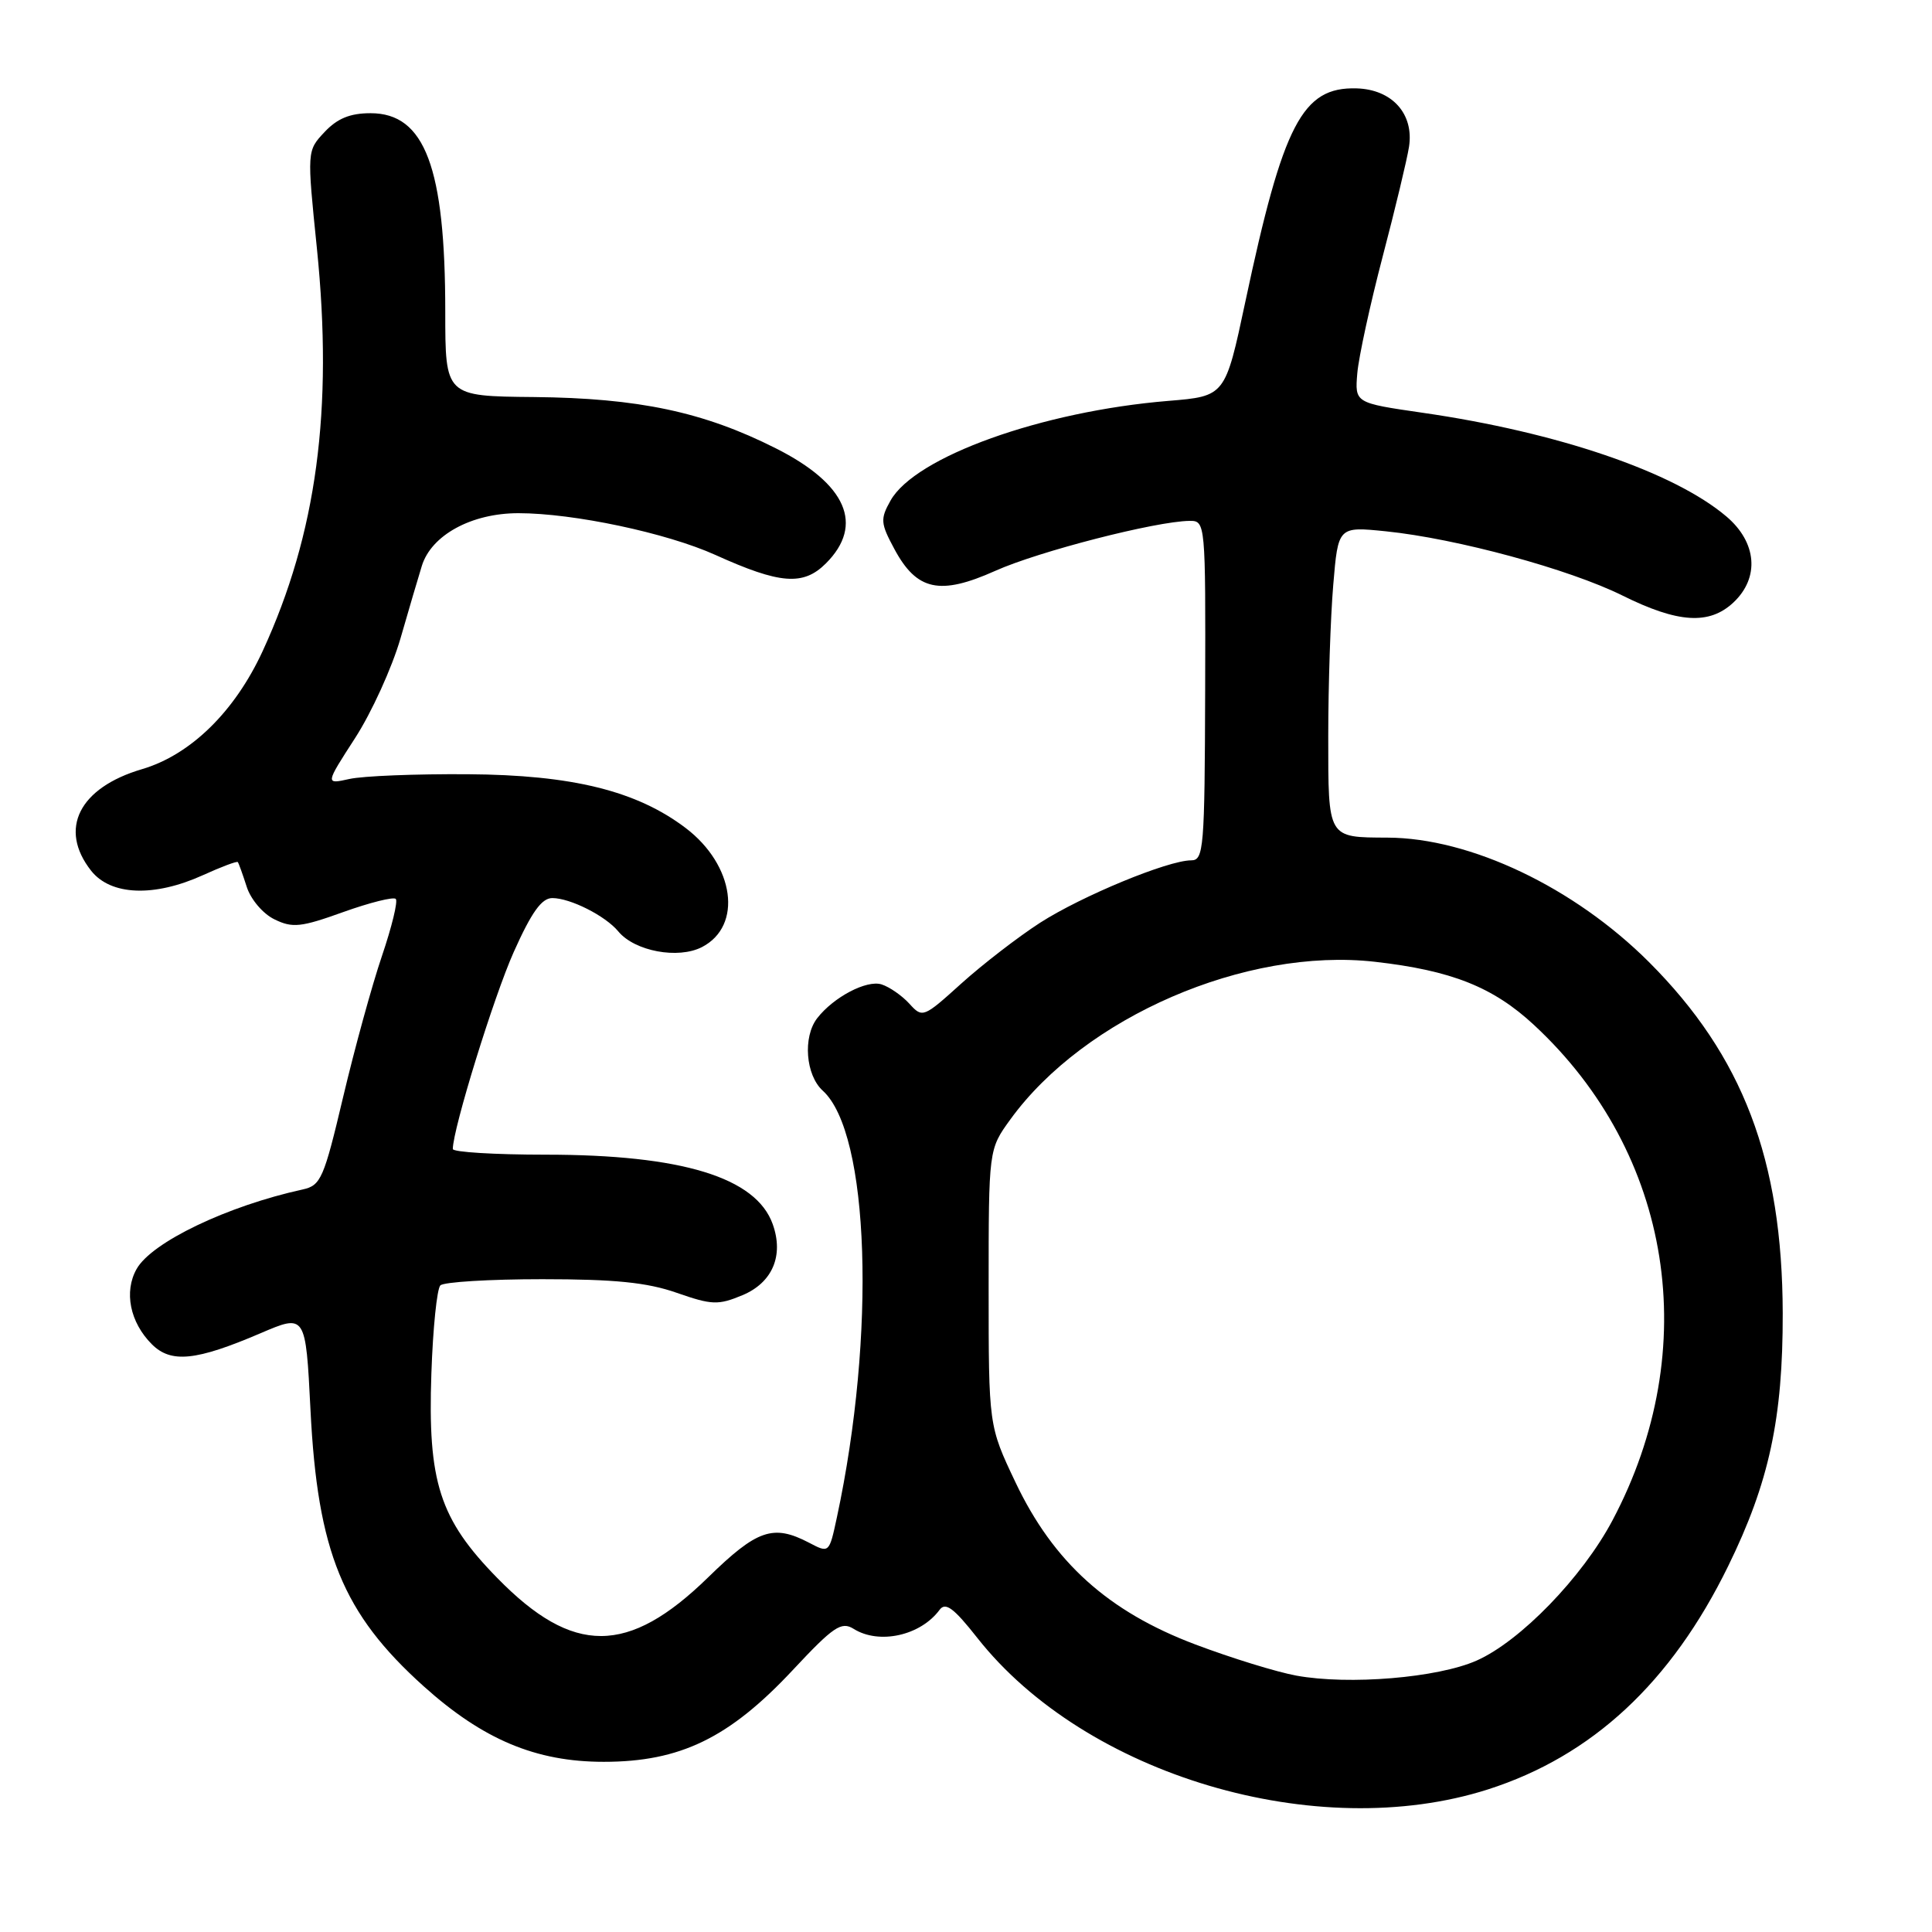 <?xml version="1.0" encoding="UTF-8" standalone="no"?>
<!DOCTYPE svg PUBLIC "-//W3C//DTD SVG 1.1//EN" "http://www.w3.org/Graphics/SVG/1.1/DTD/svg11.dtd" >
<svg xmlns="http://www.w3.org/2000/svg" xmlns:xlink="http://www.w3.org/1999/xlink" version="1.1" viewBox="0 0 256 256">
 <g >
 <path fill="currentColor"
d=" M 197.15 237.11 C 210.96 232.69 221.44 222.96 229.00 207.50 C 234.42 196.44 236.25 187.92 236.22 174.00 C 236.17 153.66 230.94 139.93 218.51 127.49 C 208.59 117.58 194.84 111.03 183.86 110.99 C 175.87 110.95 176.00 111.18 176.00 97.53 C 176.00 90.81 176.30 81.80 176.66 77.53 C 177.31 69.76 177.31 69.76 183.63 70.40 C 193.02 71.36 207.92 75.41 214.98 78.91 C 222.35 82.57 226.49 82.83 229.69 79.83 C 233.19 76.54 232.80 71.86 228.75 68.43 C 221.79 62.53 206.37 57.27 188.48 54.69 C 179.52 53.39 179.52 53.39 179.85 49.45 C 180.04 47.28 181.55 40.33 183.21 34.00 C 184.87 27.68 186.44 21.13 186.70 19.46 C 187.38 15.09 184.46 11.84 179.74 11.71 C 172.57 11.51 170.03 16.37 165.01 40.00 C 162.35 52.50 162.35 52.50 154.81 53.12 C 138.05 54.50 121.26 60.52 118.00 66.33 C 116.63 68.77 116.67 69.33 118.50 72.73 C 121.47 78.27 124.53 78.93 131.88 75.64 C 137.63 73.06 153.15 69.07 157.62 69.02 C 159.73 69.00 159.75 69.21 159.69 91.50 C 159.63 112.44 159.50 114.00 157.84 114.00 C 154.76 114.00 143.34 118.72 137.80 122.28 C 134.89 124.16 130.20 127.78 127.38 130.32 C 122.36 134.86 122.23 134.91 120.50 133.00 C 119.53 131.93 117.87 130.78 116.82 130.44 C 114.84 129.81 110.45 132.12 108.28 134.92 C 106.36 137.41 106.75 142.46 109.02 144.52 C 115.22 150.13 116.10 176.79 110.89 201.07 C 109.87 205.82 109.87 205.82 107.19 204.41 C 102.45 201.94 100.32 202.67 93.83 209.01 C 83.23 219.35 75.94 219.37 65.89 209.09 C 58.24 201.28 56.66 196.38 57.16 181.99 C 57.36 176.02 57.90 170.77 58.35 170.32 C 58.80 169.87 64.87 169.50 71.84 169.50 C 81.46 169.50 85.74 169.93 89.66 171.30 C 94.33 172.93 95.16 172.96 98.38 171.62 C 102.35 169.96 103.88 166.38 102.39 162.21 C 100.18 156.01 90.35 153.00 72.29 153.00 C 65.53 153.00 60.00 152.66 60.00 152.25 C 60.01 149.58 65.43 132.05 68.08 126.13 C 70.43 120.88 71.77 119.00 73.18 119.00 C 75.56 119.00 80.22 121.35 81.93 123.42 C 84.11 126.05 89.86 127.12 93.02 125.49 C 98.44 122.68 97.34 114.64 90.86 109.72 C 84.36 104.79 75.82 102.68 62.00 102.59 C 55.12 102.54 48.06 102.82 46.29 103.22 C 43.09 103.93 43.09 103.93 47.05 97.80 C 49.23 94.43 51.94 88.48 53.07 84.58 C 54.19 80.69 55.46 76.38 55.89 75.00 C 57.14 70.91 62.47 68.00 68.69 68.00 C 76.00 68.00 88.35 70.62 94.79 73.53 C 103.37 77.41 106.44 77.65 109.44 74.65 C 114.54 69.55 112.18 64.12 102.79 59.40 C 93.22 54.57 84.59 52.75 70.75 52.61 C 59.00 52.50 59.00 52.50 59.00 41.30 C 59.00 22.18 56.30 15.00 49.10 15.00 C 46.40 15.00 44.70 15.69 43.01 17.49 C 40.67 19.98 40.67 19.98 41.99 32.90 C 44.17 54.30 41.96 70.75 34.81 86.26 C 31.11 94.29 25.26 100.02 18.81 101.92 C 10.47 104.38 7.73 109.85 12.07 115.37 C 14.67 118.67 20.42 118.90 26.90 115.96 C 29.32 114.86 31.39 114.08 31.51 114.23 C 31.63 114.38 32.16 115.85 32.69 117.50 C 33.22 119.17 34.85 121.09 36.37 121.82 C 38.75 122.99 39.88 122.87 45.49 120.85 C 49.01 119.59 52.14 118.81 52.44 119.11 C 52.75 119.41 51.92 122.81 50.61 126.67 C 49.30 130.52 46.99 138.93 45.47 145.35 C 42.91 156.17 42.52 157.08 40.11 157.61 C 30.13 159.79 20.09 164.60 18.10 168.15 C 16.40 171.16 17.22 175.22 20.12 178.12 C 22.66 180.66 25.97 180.32 34.50 176.67 C 40.50 174.10 40.50 174.10 41.14 186.80 C 42.08 205.65 45.41 213.79 56.14 223.44 C 64.01 230.51 71.01 233.45 80.00 233.45 C 90.13 233.45 96.62 230.30 105.04 221.30 C 110.45 215.51 111.48 214.82 113.11 215.83 C 116.49 217.95 121.98 216.73 124.50 213.31 C 125.29 212.25 126.38 213.07 129.50 217.03 C 143.85 235.25 174.49 244.34 197.15 237.11 Z  M 171.78 222.03 C 169.19 221.56 163.16 219.70 158.39 217.90 C 146.83 213.54 139.58 207.00 134.55 196.40 C 131.00 188.92 131.00 188.92 131.00 170.61 C 131.00 152.30 131.00 152.30 133.87 148.34 C 143.71 134.76 165.09 125.51 182.17 127.44 C 192.32 128.59 197.85 130.78 203.28 135.83 C 221.61 152.84 225.71 178.75 213.66 201.46 C 209.67 208.99 201.44 217.48 195.65 220.04 C 190.50 222.32 178.75 223.30 171.78 222.03 Z "/>
</g>
</svg>